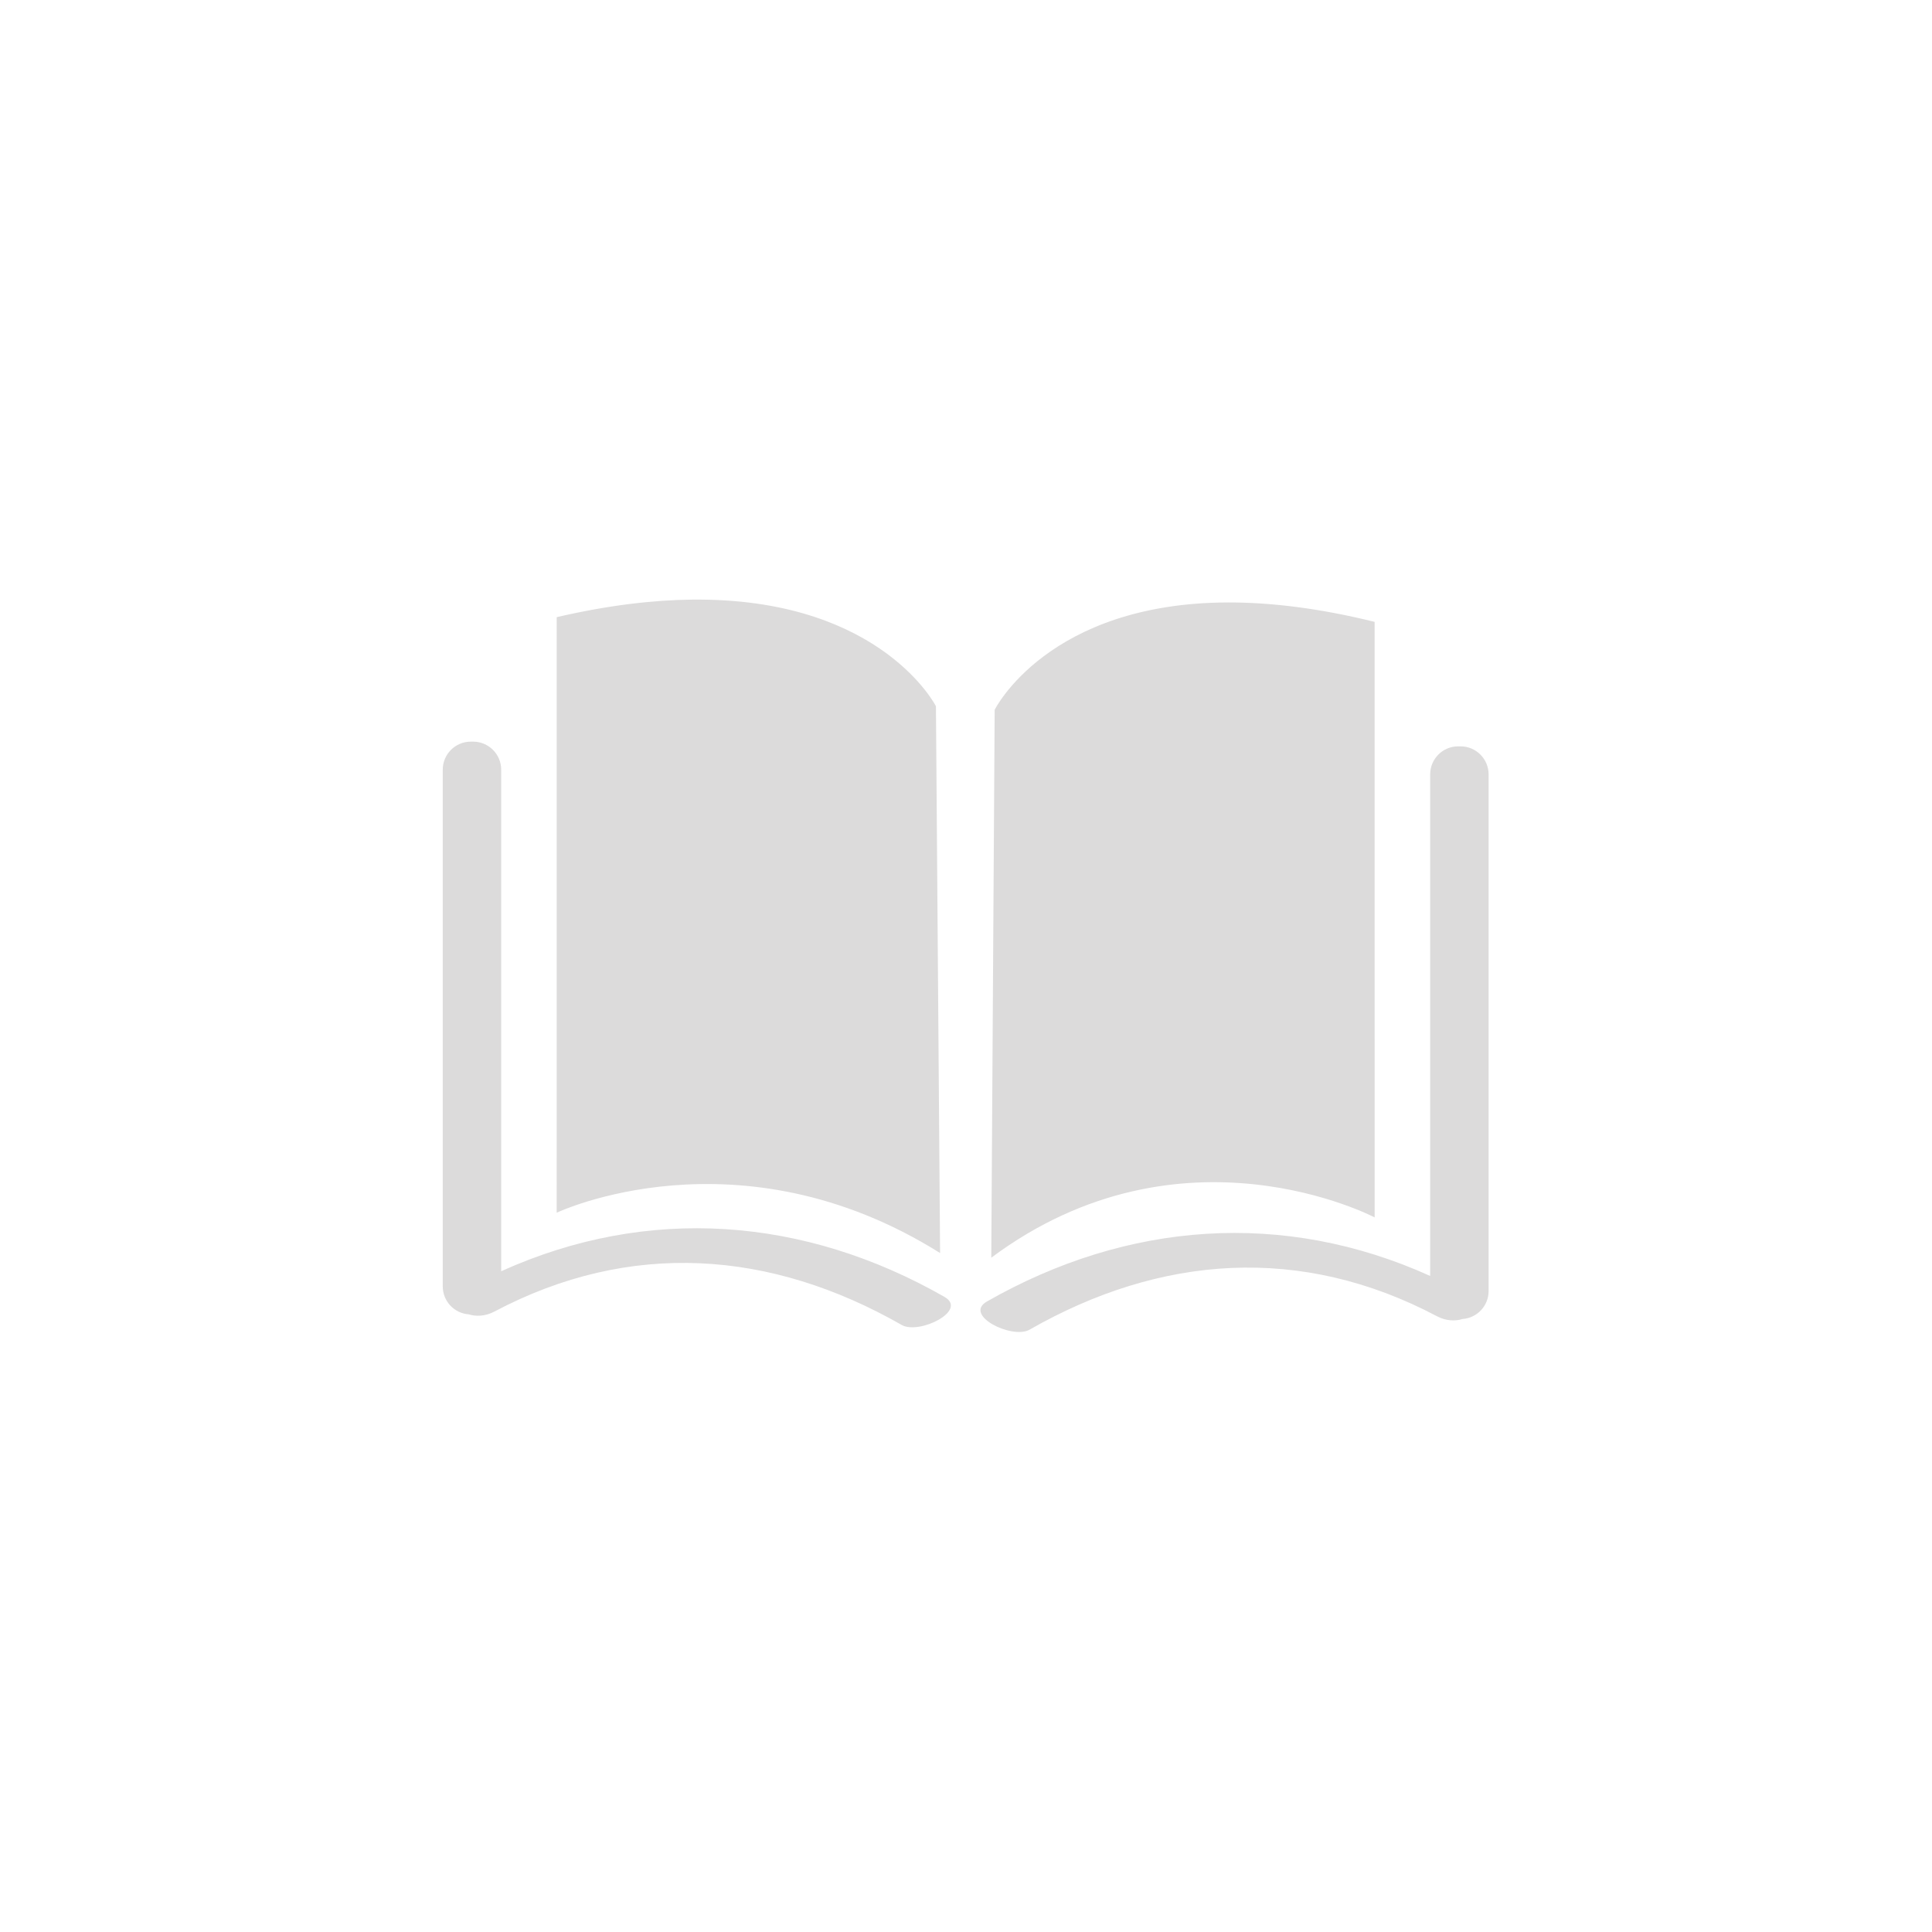 <?xml version="1.0" encoding="utf-8"?>
<svg xmlns="http://www.w3.org/2000/svg" height="48" width="48" viewBox="0 0 48 48">
  <g>
    <path id="path1" transform="rotate(0,24,24) translate(11,14.897) scale(0.812,0.812)  " fill="#DCDBDB" d="M31.07,4.49L31.142,4.49C31.615,4.49,32,4.874,32,5.349L32,21.156C32,21.609 31.648,21.98 31.203,22.011 30.985,22.082 30.695,22.072 30.424,21.929 26.261,19.726 21.956,20.051 17.954,22.338 17.423,22.64 15.915,21.897 16.65,21.476 20.942,19.024 25.73,18.667 30.212,20.694L30.212,5.349C30.212,4.874,30.596,4.49,31.07,4.49z M0.858,4.346L0.929,4.346C1.404,4.346,1.788,4.731,1.788,5.205L1.788,20.55C6.27,18.523 11.057,18.881 15.349,21.333 16.085,21.753 14.576,22.497 14.045,22.195 10.043,19.908 5.739,19.582 1.576,21.786 1.304,21.93 1.015,21.939 0.796,21.869 0.351,21.837 0,21.467 0,21.012L0,5.205C0,4.731,0.384,4.346,0.858,4.346z M24.033,0.087C25.309,0.085,26.792,0.256,28.512,0.681L28.513,18.903C28.513,18.903,22.608,15.794,16.783,20.136L16.887,3.372C16.887,3.372,18.506,0.099,24.033,0.087z M7.633,0C7.724,0 7.813,-0.001 7.901,0 13.461,0.041 15.09,3.263 15.09,3.263L15.217,19.993C9.043,16.121,3.486,18.759,3.486,18.759L3.487,0.537C5.06,0.172,6.435,0.013,7.633,0z" />
  </g>
</svg>


